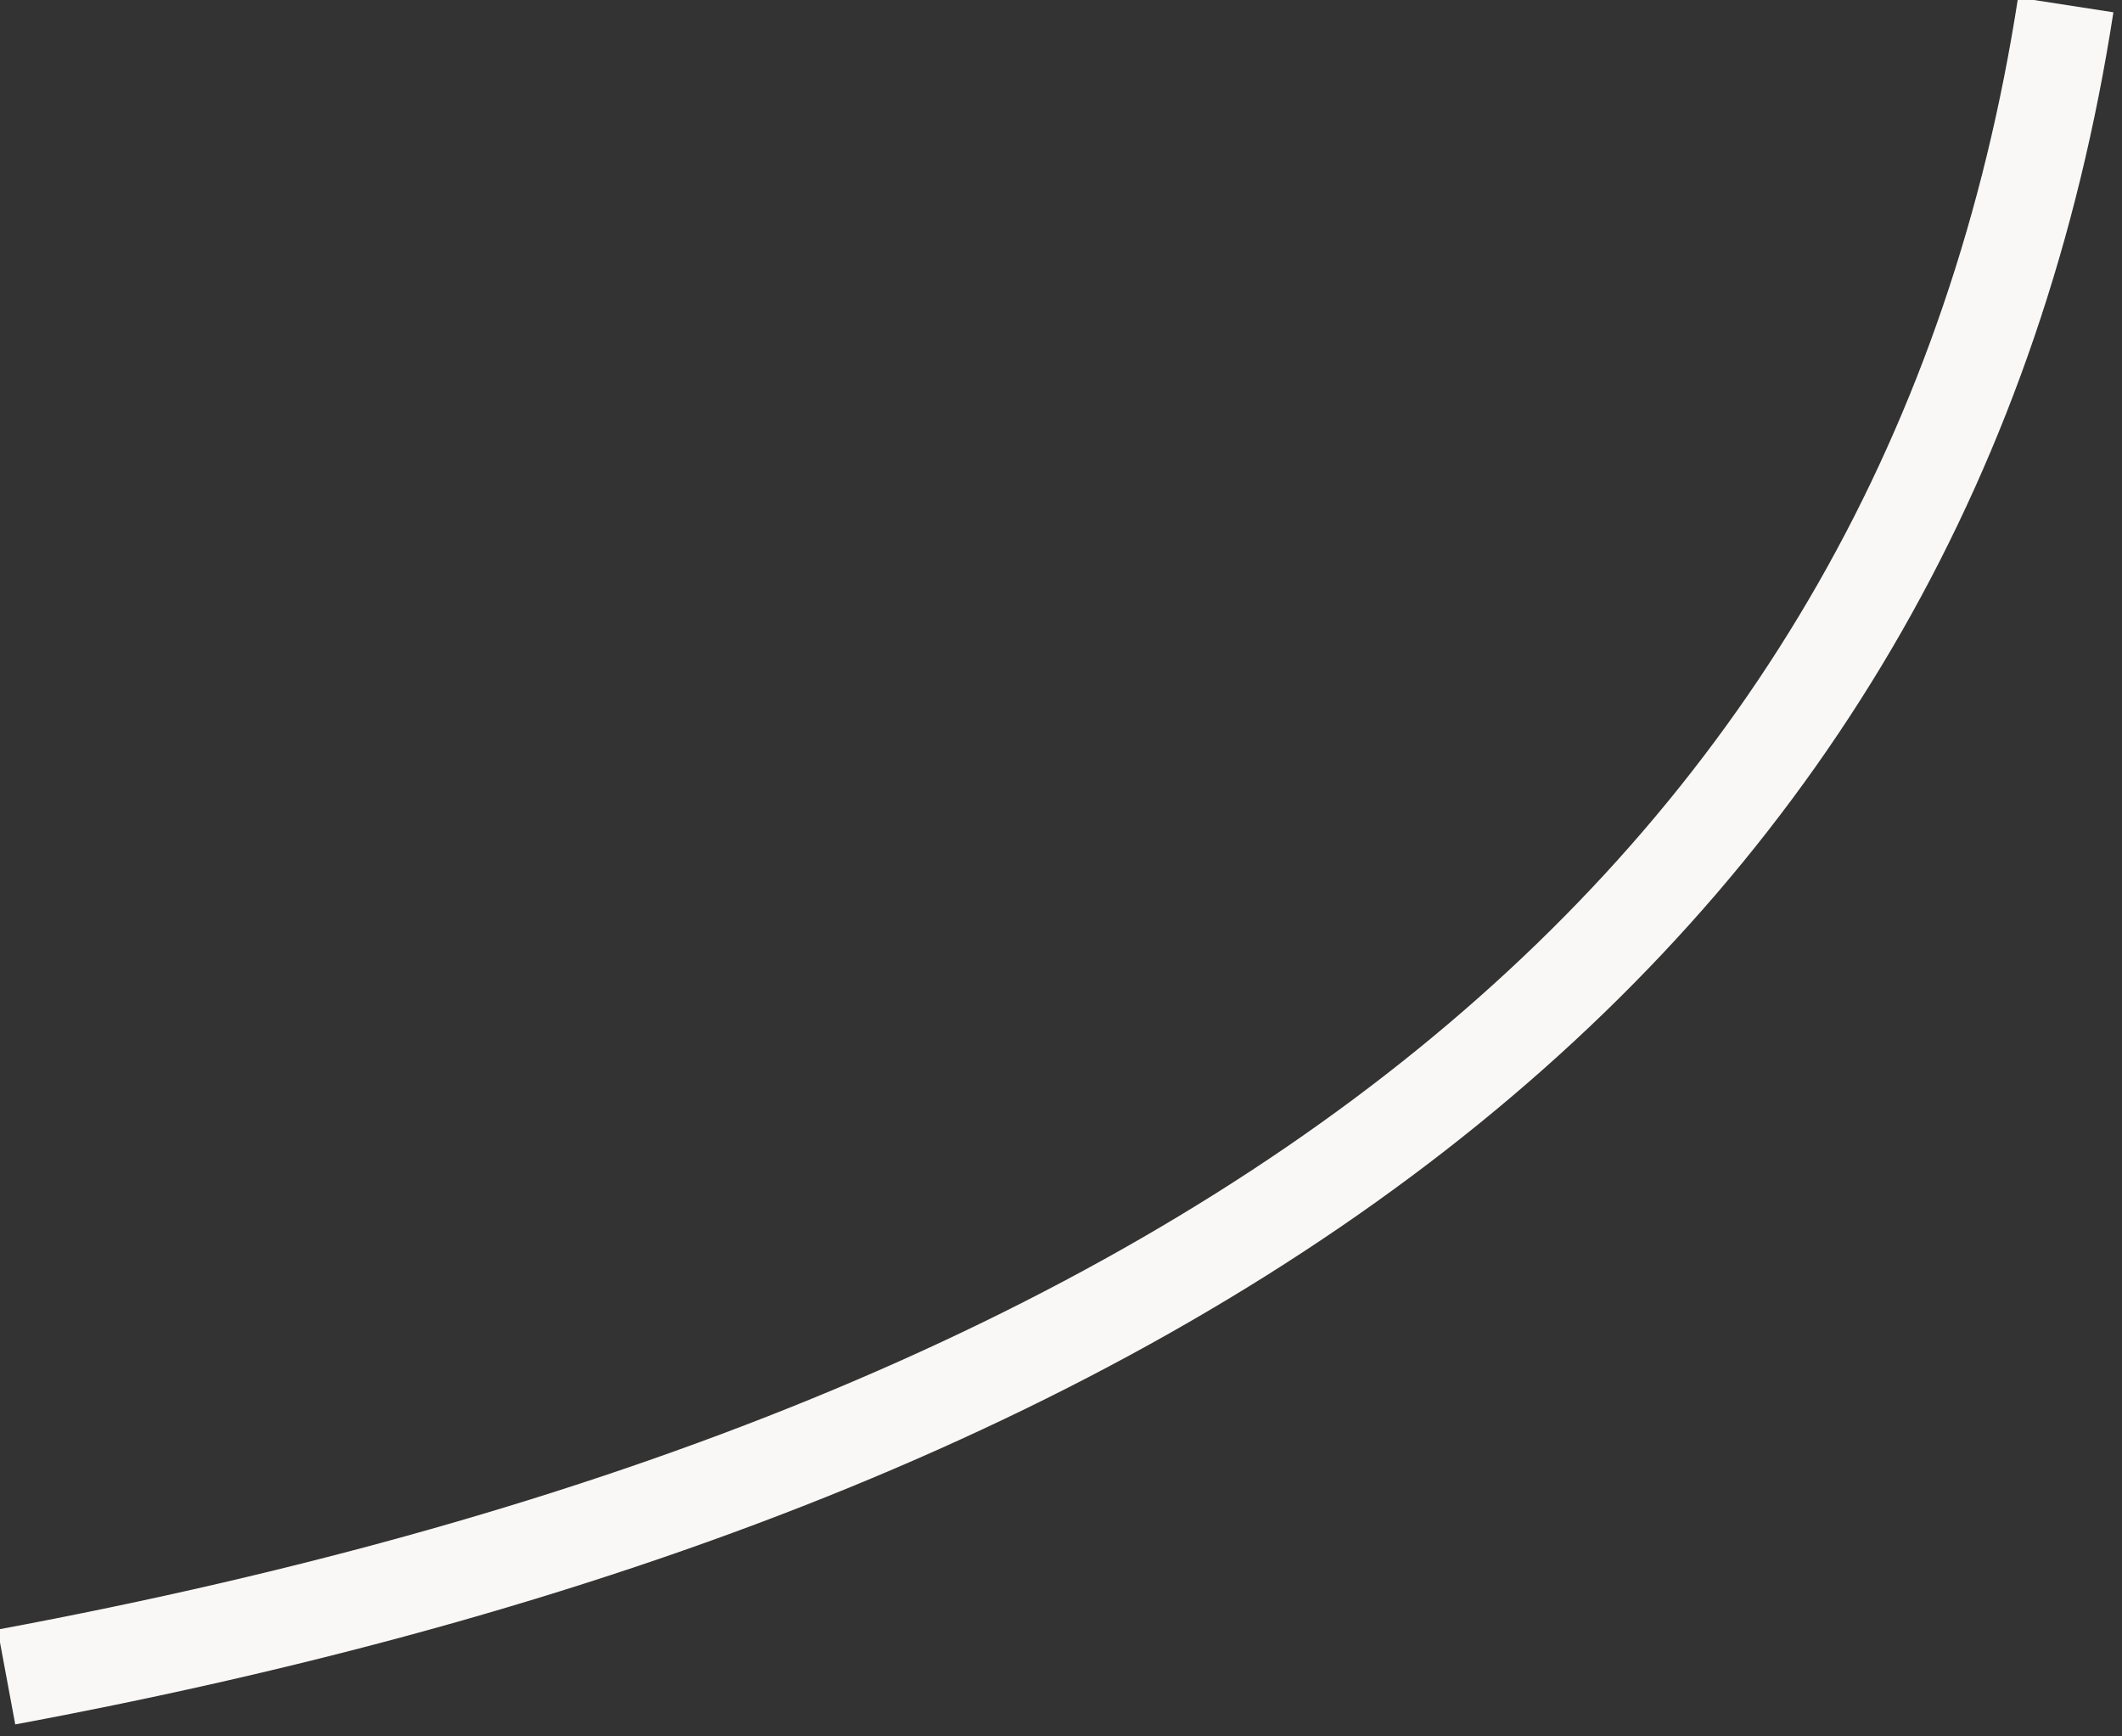<svg width="66" height="54" xmlns="http://www.w3.org/2000/svg"><rect width="100%" height="100%" fill="#333333" stroke="none"/><path d="M64.25.153C59.995 27.67 38.646 45.003.2 52.153" stroke="#FAF8F6" stroke-width="3" fill="none"/></svg>